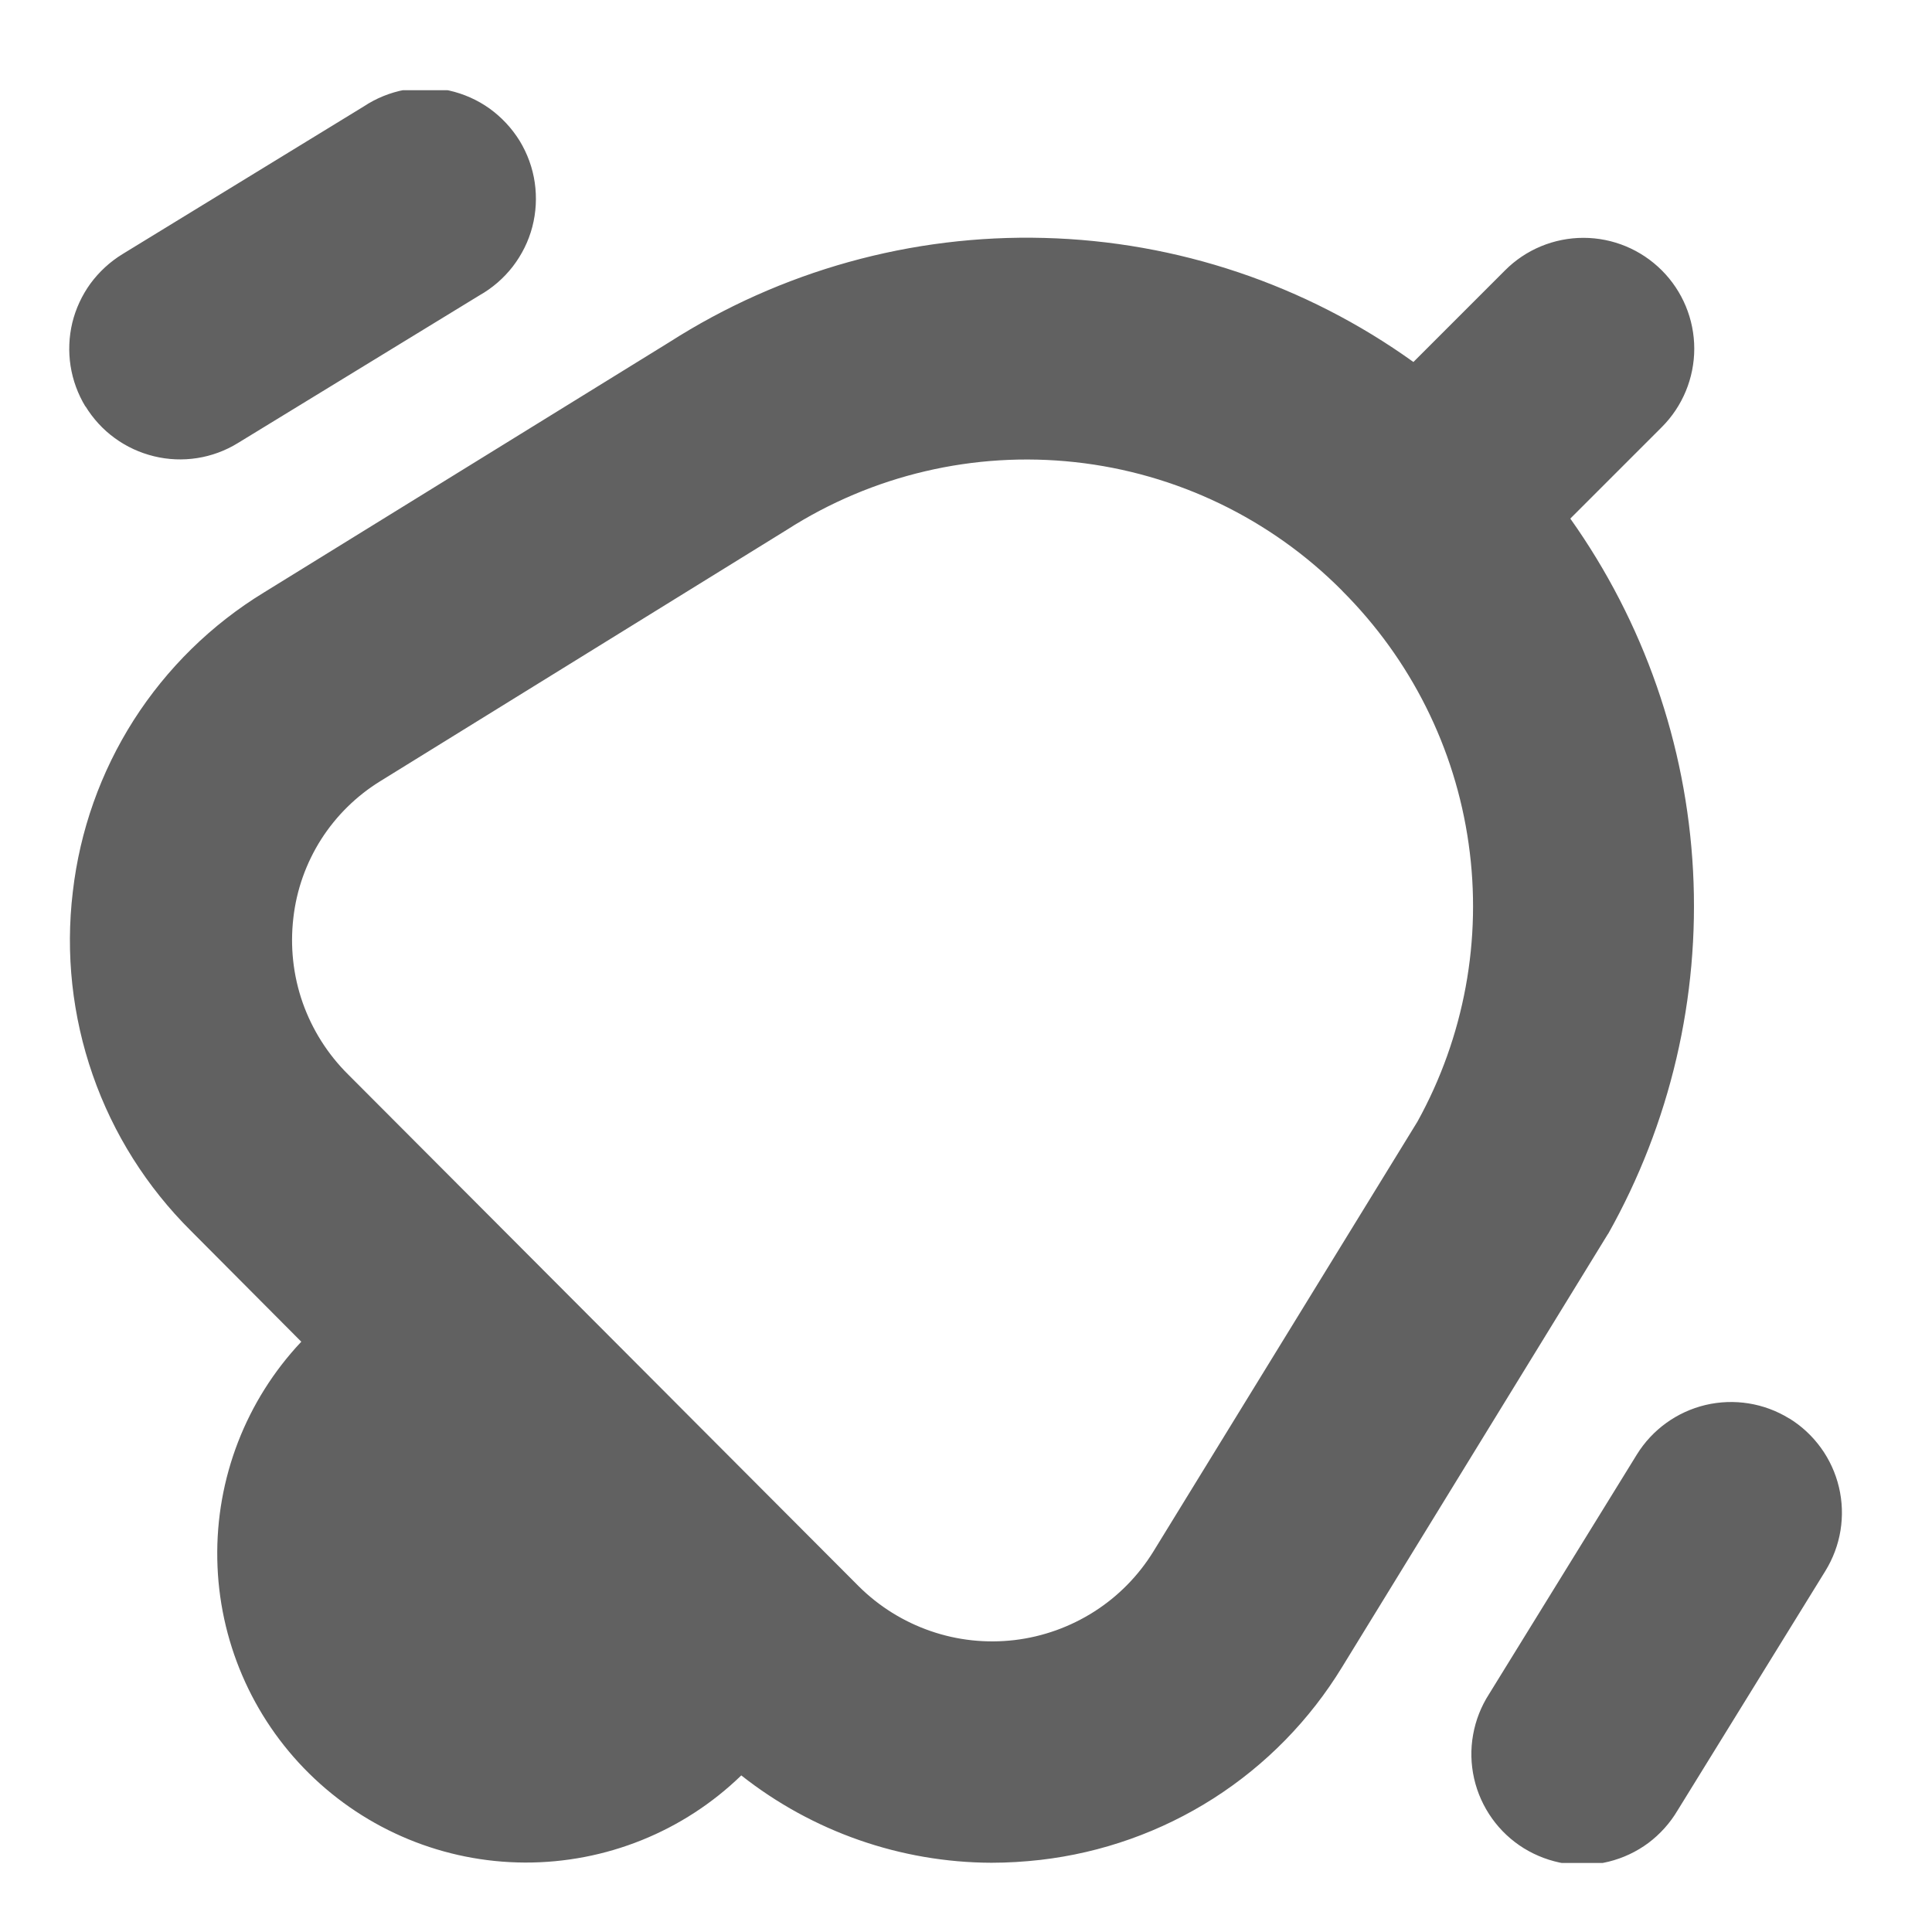 <svg width="19" height="19" viewBox="0 0 19 19" fill="none" xmlns="http://www.w3.org/2000/svg">
<g clip-path="url(#clip0_149_4420)">
<path d="M0.84 3.998C0.766 3.876 0.716 3.74 0.694 3.599C0.672 3.457 0.678 3.313 0.711 3.174C0.745 3.035 0.806 2.904 0.89 2.788C0.975 2.673 1.081 2.575 1.203 2.5L3.577 1.047C3.699 0.966 3.837 0.91 3.981 0.883C4.125 0.856 4.273 0.859 4.416 0.89C4.559 0.922 4.695 0.982 4.814 1.067C4.933 1.153 5.034 1.261 5.111 1.386C5.187 1.511 5.238 1.651 5.259 1.796C5.28 1.941 5.272 2.089 5.235 2.231C5.198 2.373 5.132 2.505 5.043 2.621C4.953 2.737 4.841 2.834 4.713 2.906L2.338 4.358C2.216 4.433 2.08 4.483 1.939 4.505C1.797 4.527 1.653 4.521 1.514 4.487C1.375 4.453 1.244 4.393 1.128 4.308C1.012 4.224 0.915 4.117 0.84 3.995V3.998ZM17.596 13.95C17.35 13.798 17.054 13.751 16.773 13.817C16.492 13.884 16.249 14.059 16.097 14.305L14.644 16.66C14.566 16.781 14.512 16.918 14.487 17.06C14.461 17.203 14.465 17.349 14.497 17.491C14.529 17.632 14.589 17.765 14.673 17.883C14.757 18.001 14.864 18.101 14.987 18.177C15.111 18.253 15.248 18.304 15.391 18.327C15.534 18.349 15.68 18.343 15.821 18.308C15.962 18.273 16.094 18.211 16.21 18.125C16.326 18.038 16.424 17.929 16.498 17.804L17.951 15.45C18.026 15.328 18.077 15.193 18.1 15.052C18.123 14.91 18.118 14.766 18.085 14.626C18.052 14.487 17.992 14.355 17.908 14.239C17.824 14.123 17.718 14.024 17.596 13.949V13.95ZM15.814 12.134L13.199 16.394C12.881 16.915 12.449 17.357 11.934 17.686C11.42 18.014 10.838 18.221 10.231 18.291C10.071 18.309 9.91 18.319 9.75 18.319C8.857 18.316 7.991 18.013 7.29 17.46C6.72 18.013 5.956 18.32 5.162 18.317C4.368 18.314 3.607 18 3.041 17.442C2.476 16.885 2.151 16.128 2.137 15.334C2.122 14.54 2.419 13.772 2.963 13.195L1.878 12.105C1.444 11.674 1.113 11.15 0.912 10.572C0.711 9.995 0.643 9.379 0.716 8.771C0.785 8.17 0.99 7.592 1.315 7.082C1.641 6.572 2.079 6.142 2.595 5.827L6.581 3.366C7.68 2.663 8.966 2.305 10.27 2.34C11.575 2.374 12.84 2.799 13.9 3.56L14.801 2.659C15.005 2.454 15.283 2.339 15.572 2.339C15.861 2.339 16.138 2.454 16.343 2.659C16.547 2.863 16.662 3.14 16.662 3.429C16.662 3.718 16.547 3.996 16.343 4.2L15.443 5.1C16.165 6.117 16.584 7.318 16.65 8.564C16.716 9.81 16.426 11.049 15.814 12.136V12.134ZM13.199 5.809C12.495 5.1 11.568 4.654 10.574 4.545C9.58 4.436 8.579 4.671 7.737 5.211L3.742 7.681C3.506 7.826 3.307 8.022 3.158 8.255C3.01 8.488 2.916 8.752 2.885 9.027C2.852 9.308 2.883 9.593 2.976 9.859C3.07 10.126 3.223 10.368 3.424 10.567L8.445 15.6C8.644 15.798 8.885 15.948 9.151 16.04C9.416 16.132 9.699 16.162 9.978 16.129C10.256 16.096 10.524 16 10.761 15.849C10.998 15.698 11.197 15.495 11.344 15.256L13.94 11.03C14.4 10.198 14.577 9.238 14.443 8.297C14.31 7.355 13.873 6.483 13.2 5.811L13.199 5.809Z" fill="#1E1E1E" fill-opacity="0.7"/>
</g>
<defs>
<clipPath id="clip0_149_4420">
<rect width="17.434" height="17.434" fill="white" transform="translate(0.68 0.887)"/>
</clipPath>
</defs>
</svg>

